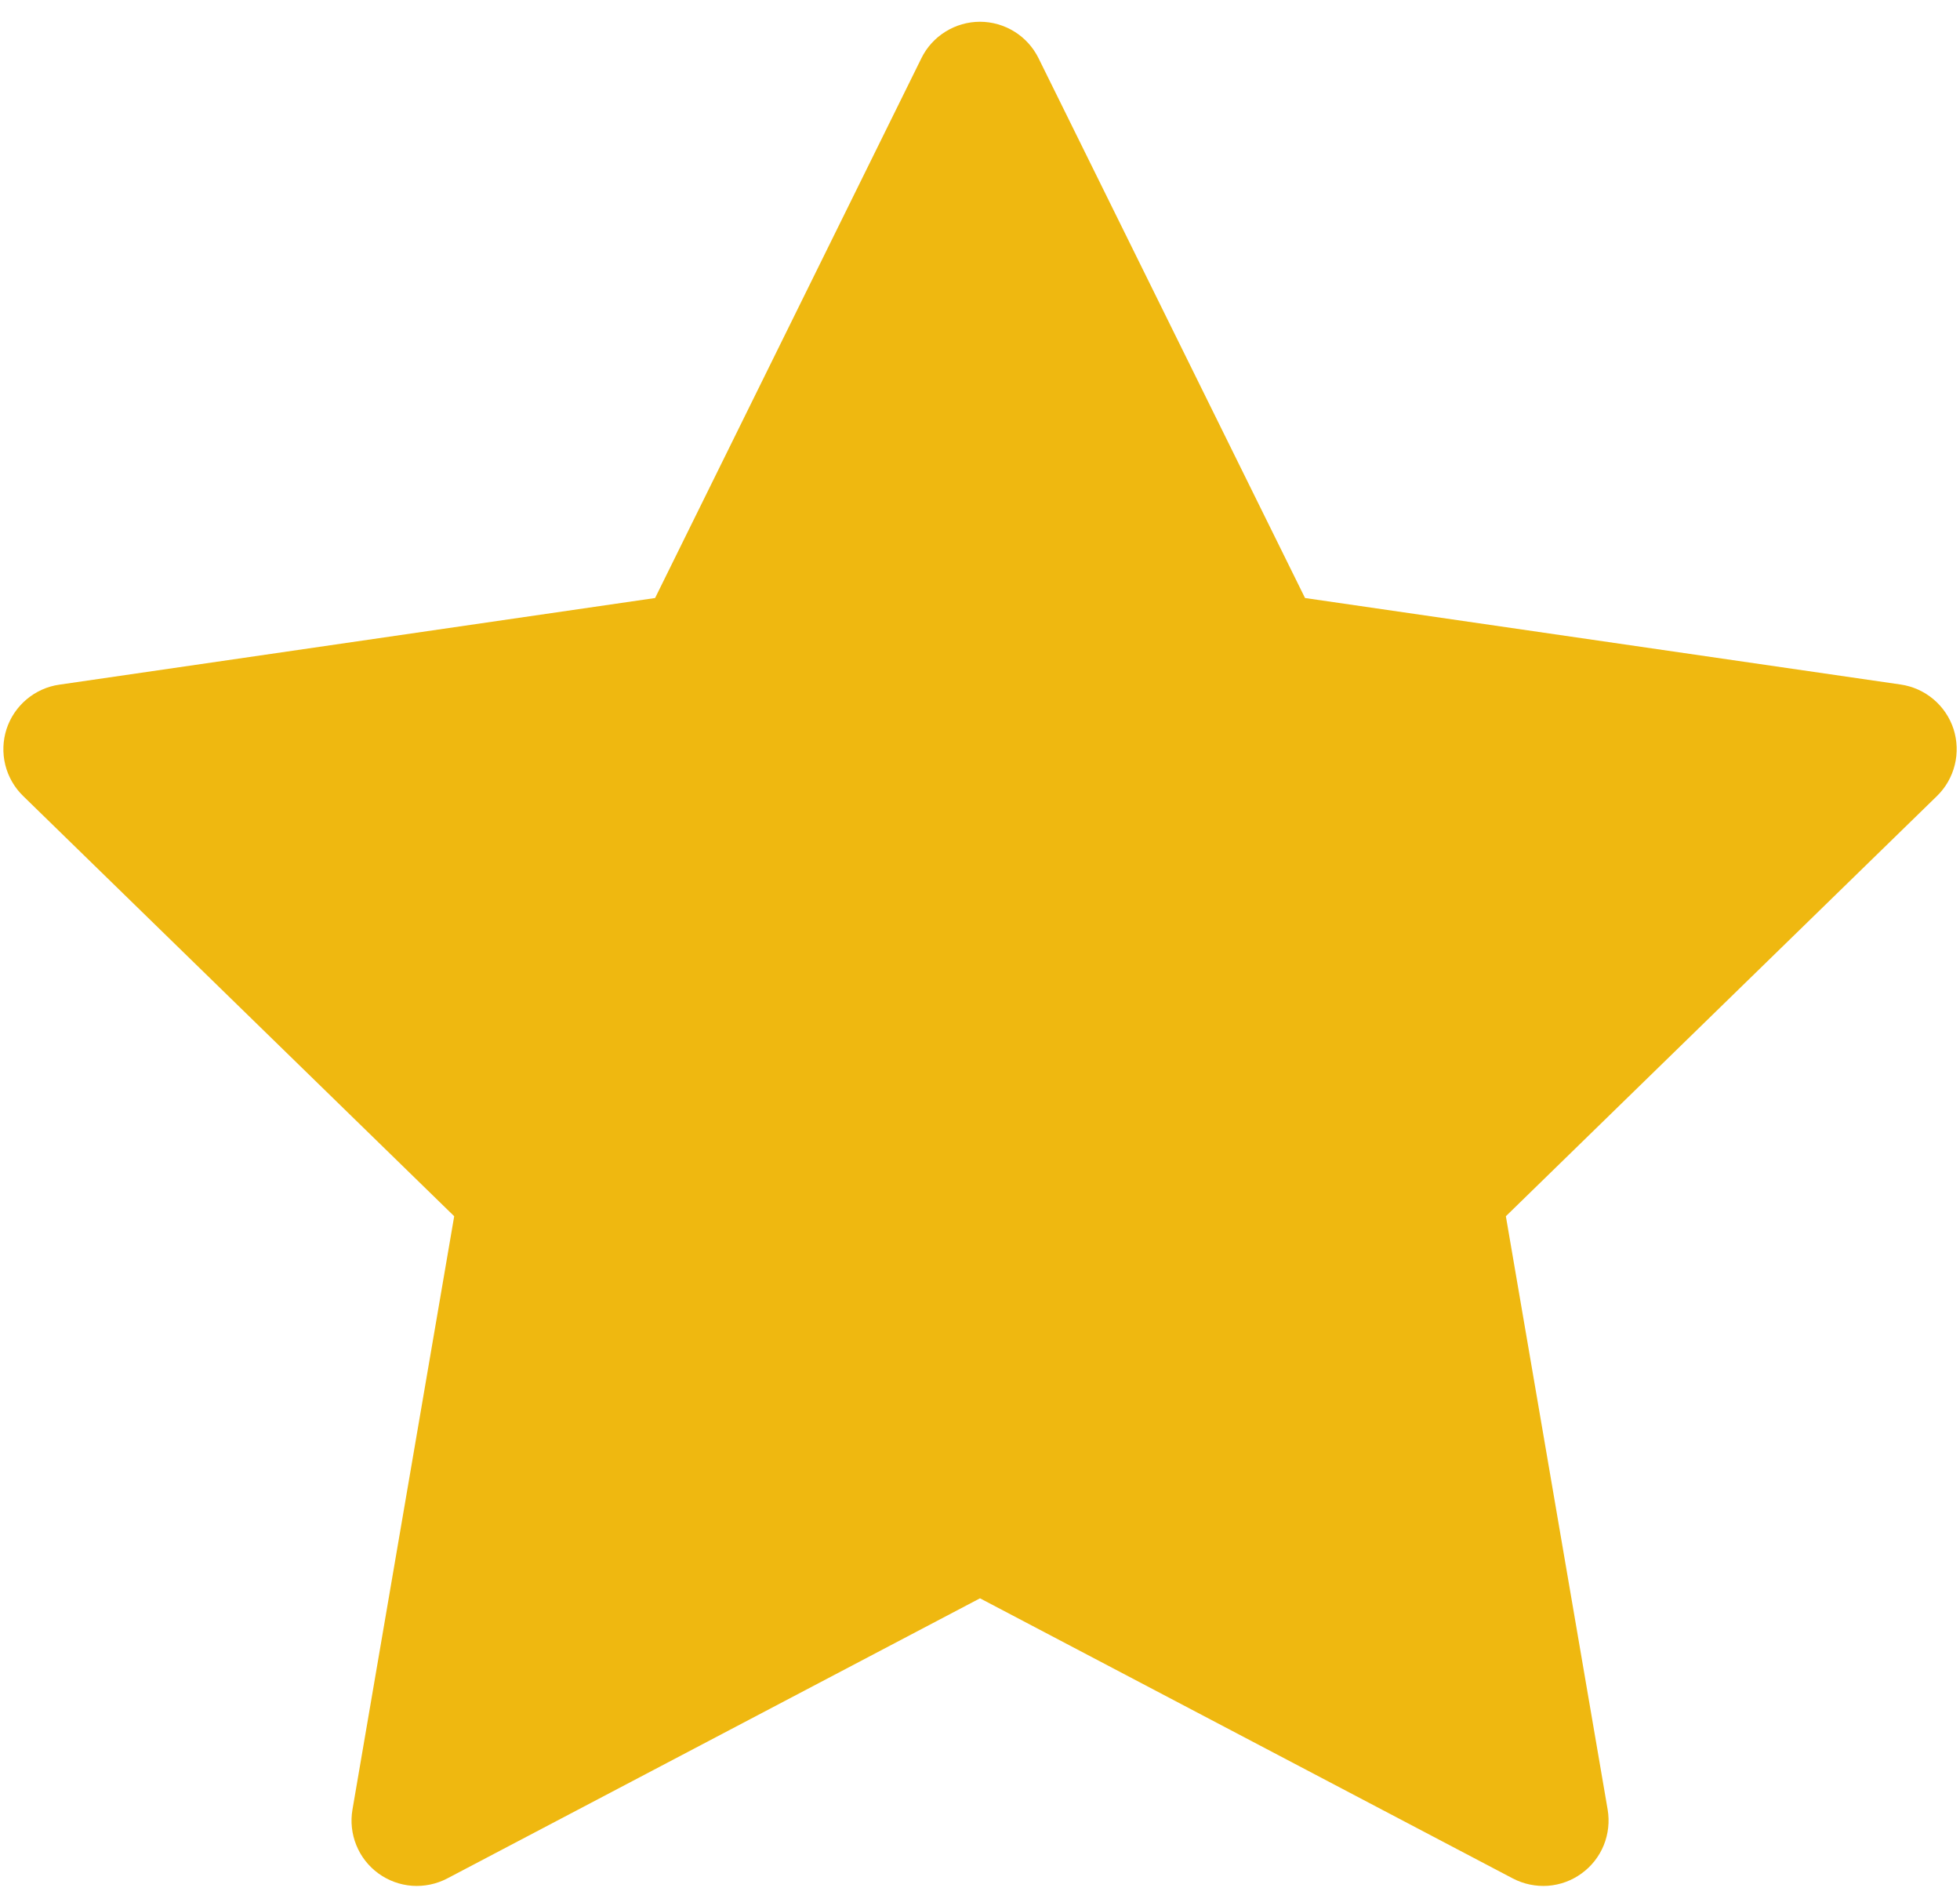 <svg width="30" height="29" viewBox="0 0 30 29" fill="none" xmlns="http://www.w3.org/2000/svg">
<path d="M15.896 0.891L19.975 9.153L29.092 10.477C29.277 10.504 29.451 10.582 29.593 10.702C29.736 10.822 29.843 10.98 29.901 11.158C29.958 11.336 29.965 11.526 29.92 11.707C29.875 11.889 29.781 12.054 29.647 12.184L23.049 18.615L24.607 27.697C24.638 27.881 24.617 28.07 24.547 28.243C24.477 28.415 24.359 28.565 24.208 28.674C24.058 28.784 23.879 28.849 23.693 28.863C23.507 28.876 23.321 28.837 23.156 28.751L15 24.463L6.845 28.751C6.68 28.837 6.494 28.876 6.308 28.863C6.122 28.849 5.943 28.784 5.792 28.674C5.641 28.564 5.524 28.415 5.454 28.242C5.384 28.069 5.363 27.88 5.395 27.696L6.952 18.615L0.355 12.184C0.221 12.054 0.126 11.889 0.081 11.708C0.036 11.526 0.043 11.336 0.1 11.159C0.158 10.981 0.265 10.823 0.408 10.703C0.551 10.583 0.724 10.505 0.909 10.479L10.027 9.153L14.103 0.891C14.185 0.723 14.313 0.583 14.472 0.484C14.63 0.386 14.813 0.333 14.999 0.333C15.186 0.333 15.369 0.386 15.527 0.484C15.686 0.583 15.813 0.723 15.896 0.891Z" fill="#EFB810"/>
</svg>
